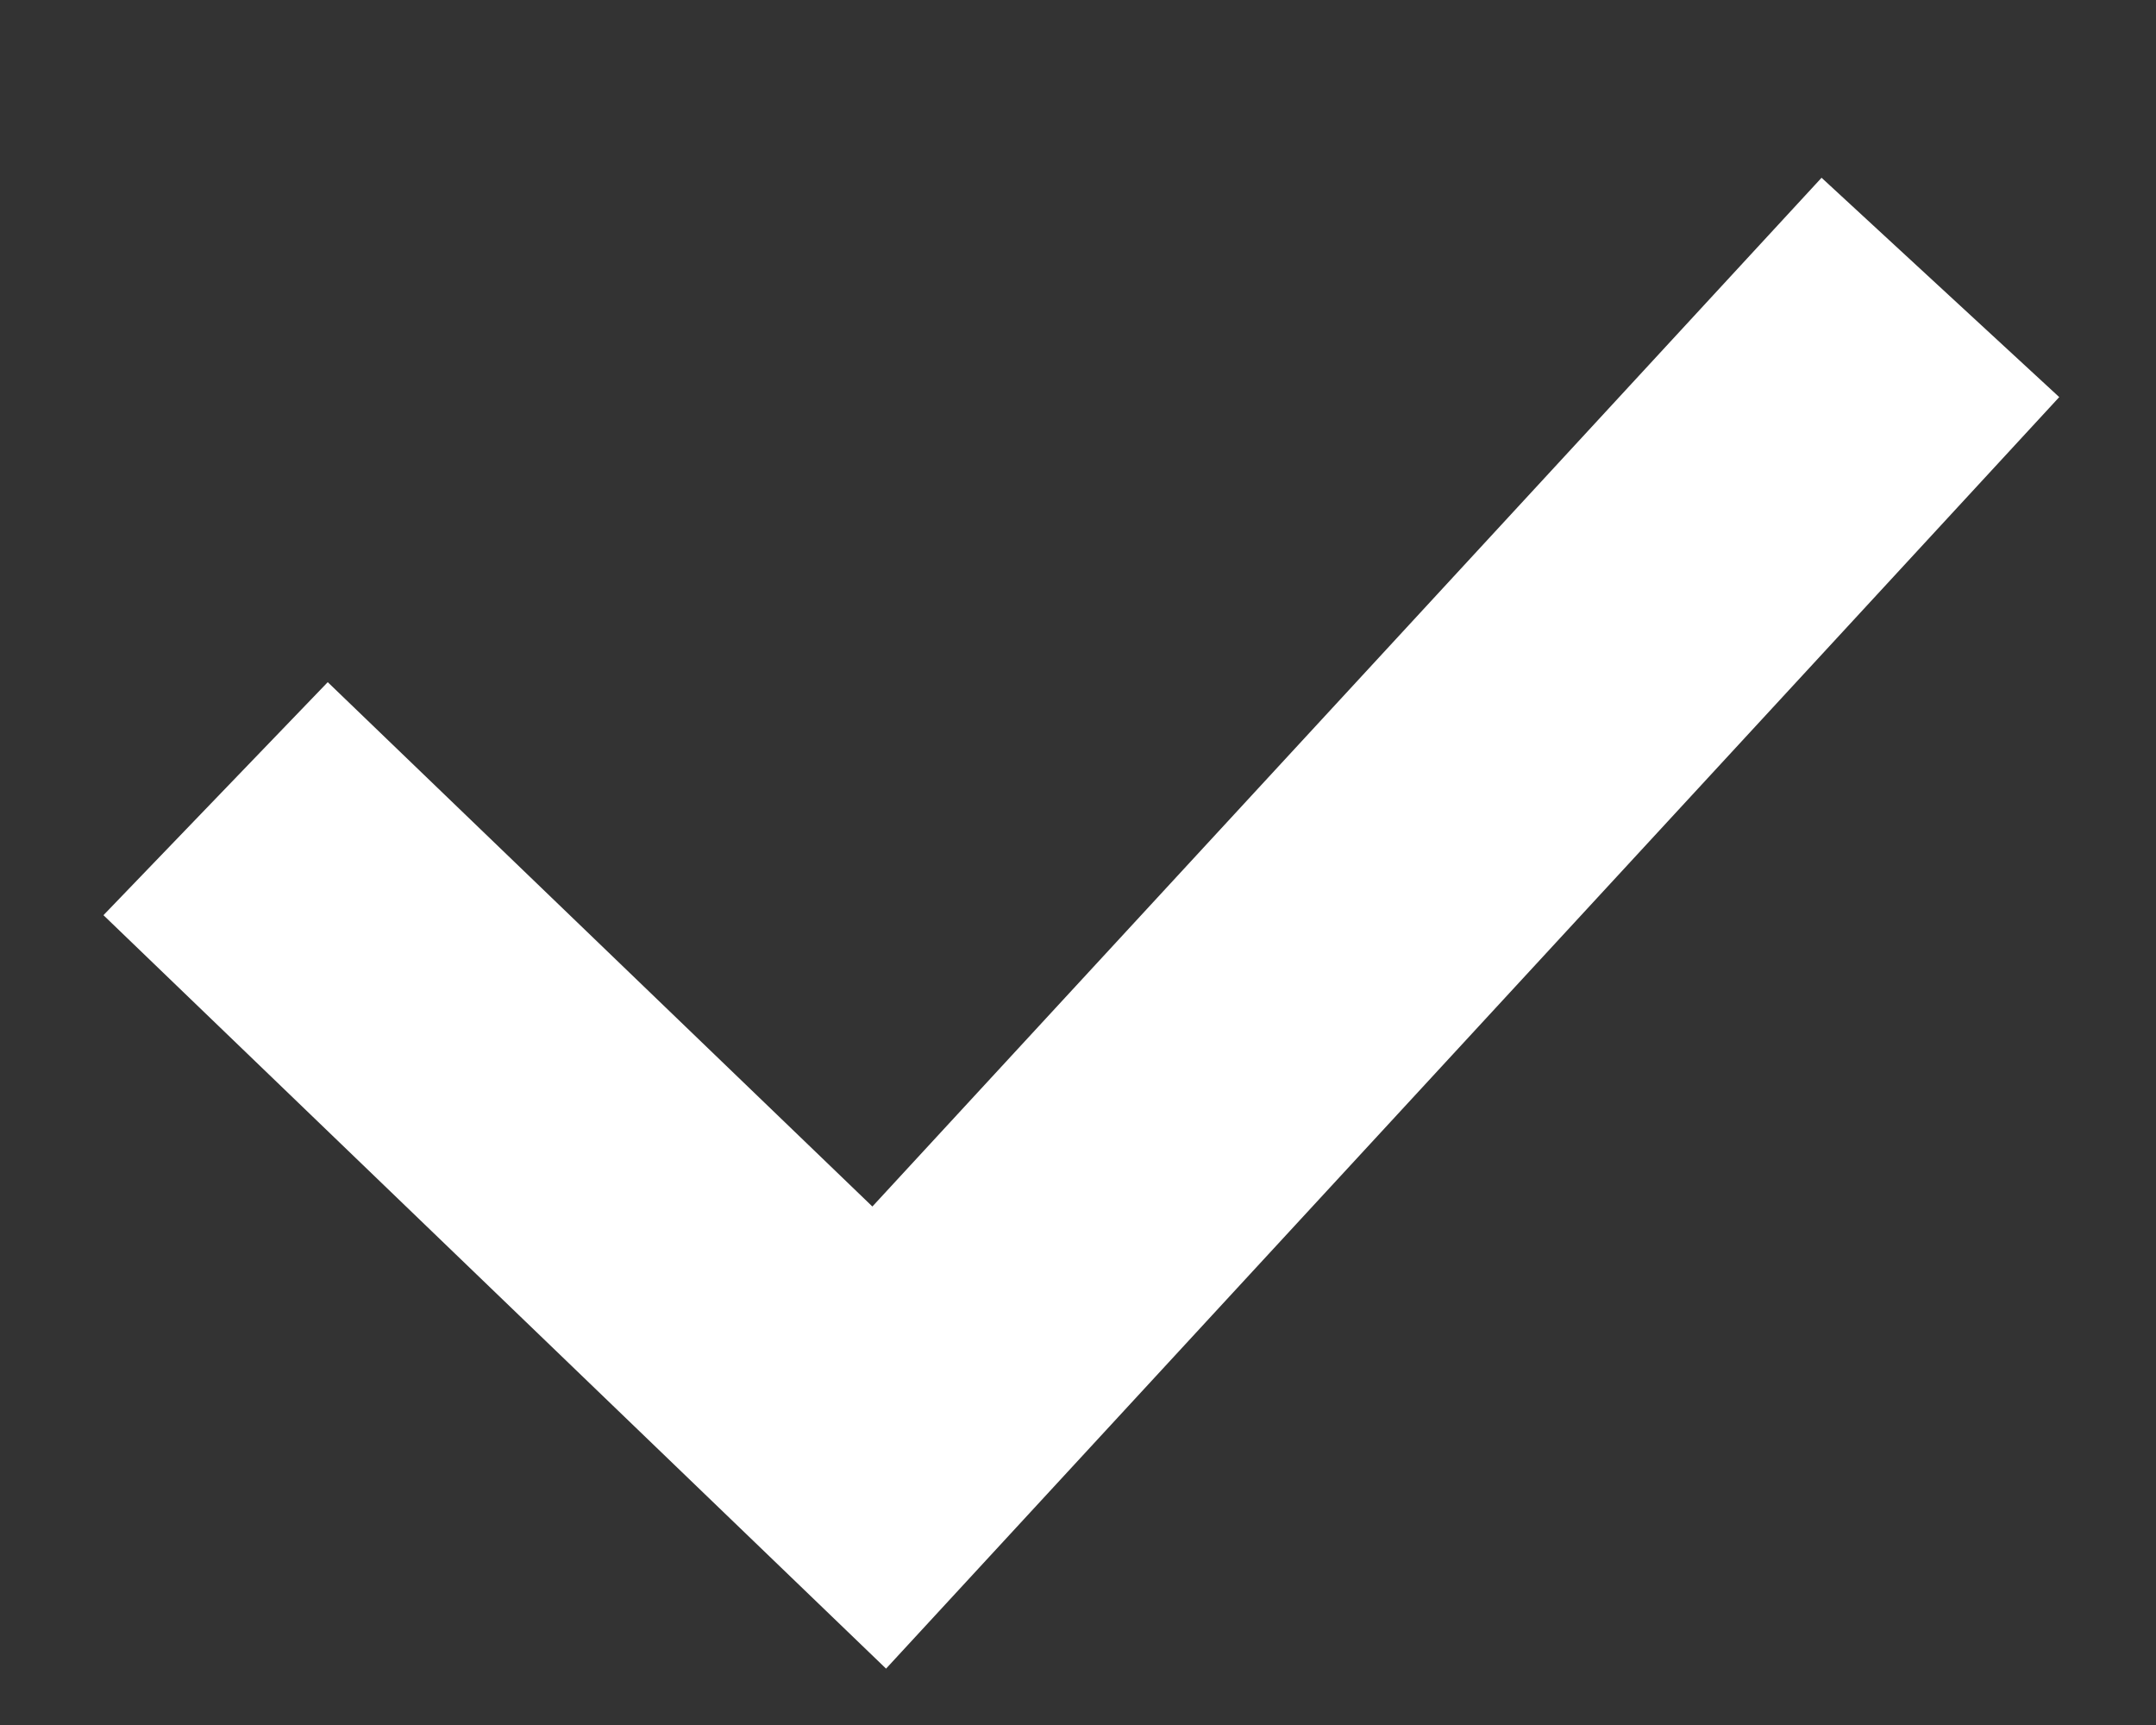 <svg width="10" height="8" viewBox="0 0 10 8" fill="none" xmlns="http://www.w3.org/2000/svg">
<rect x="0" y="0" width="10" height="8" fill="#333333" stroke="none"/>
<path d="M1 3.704L4.078 6.667L9 1.333" stroke="white" stroke-width="1.5"/>
</svg>
